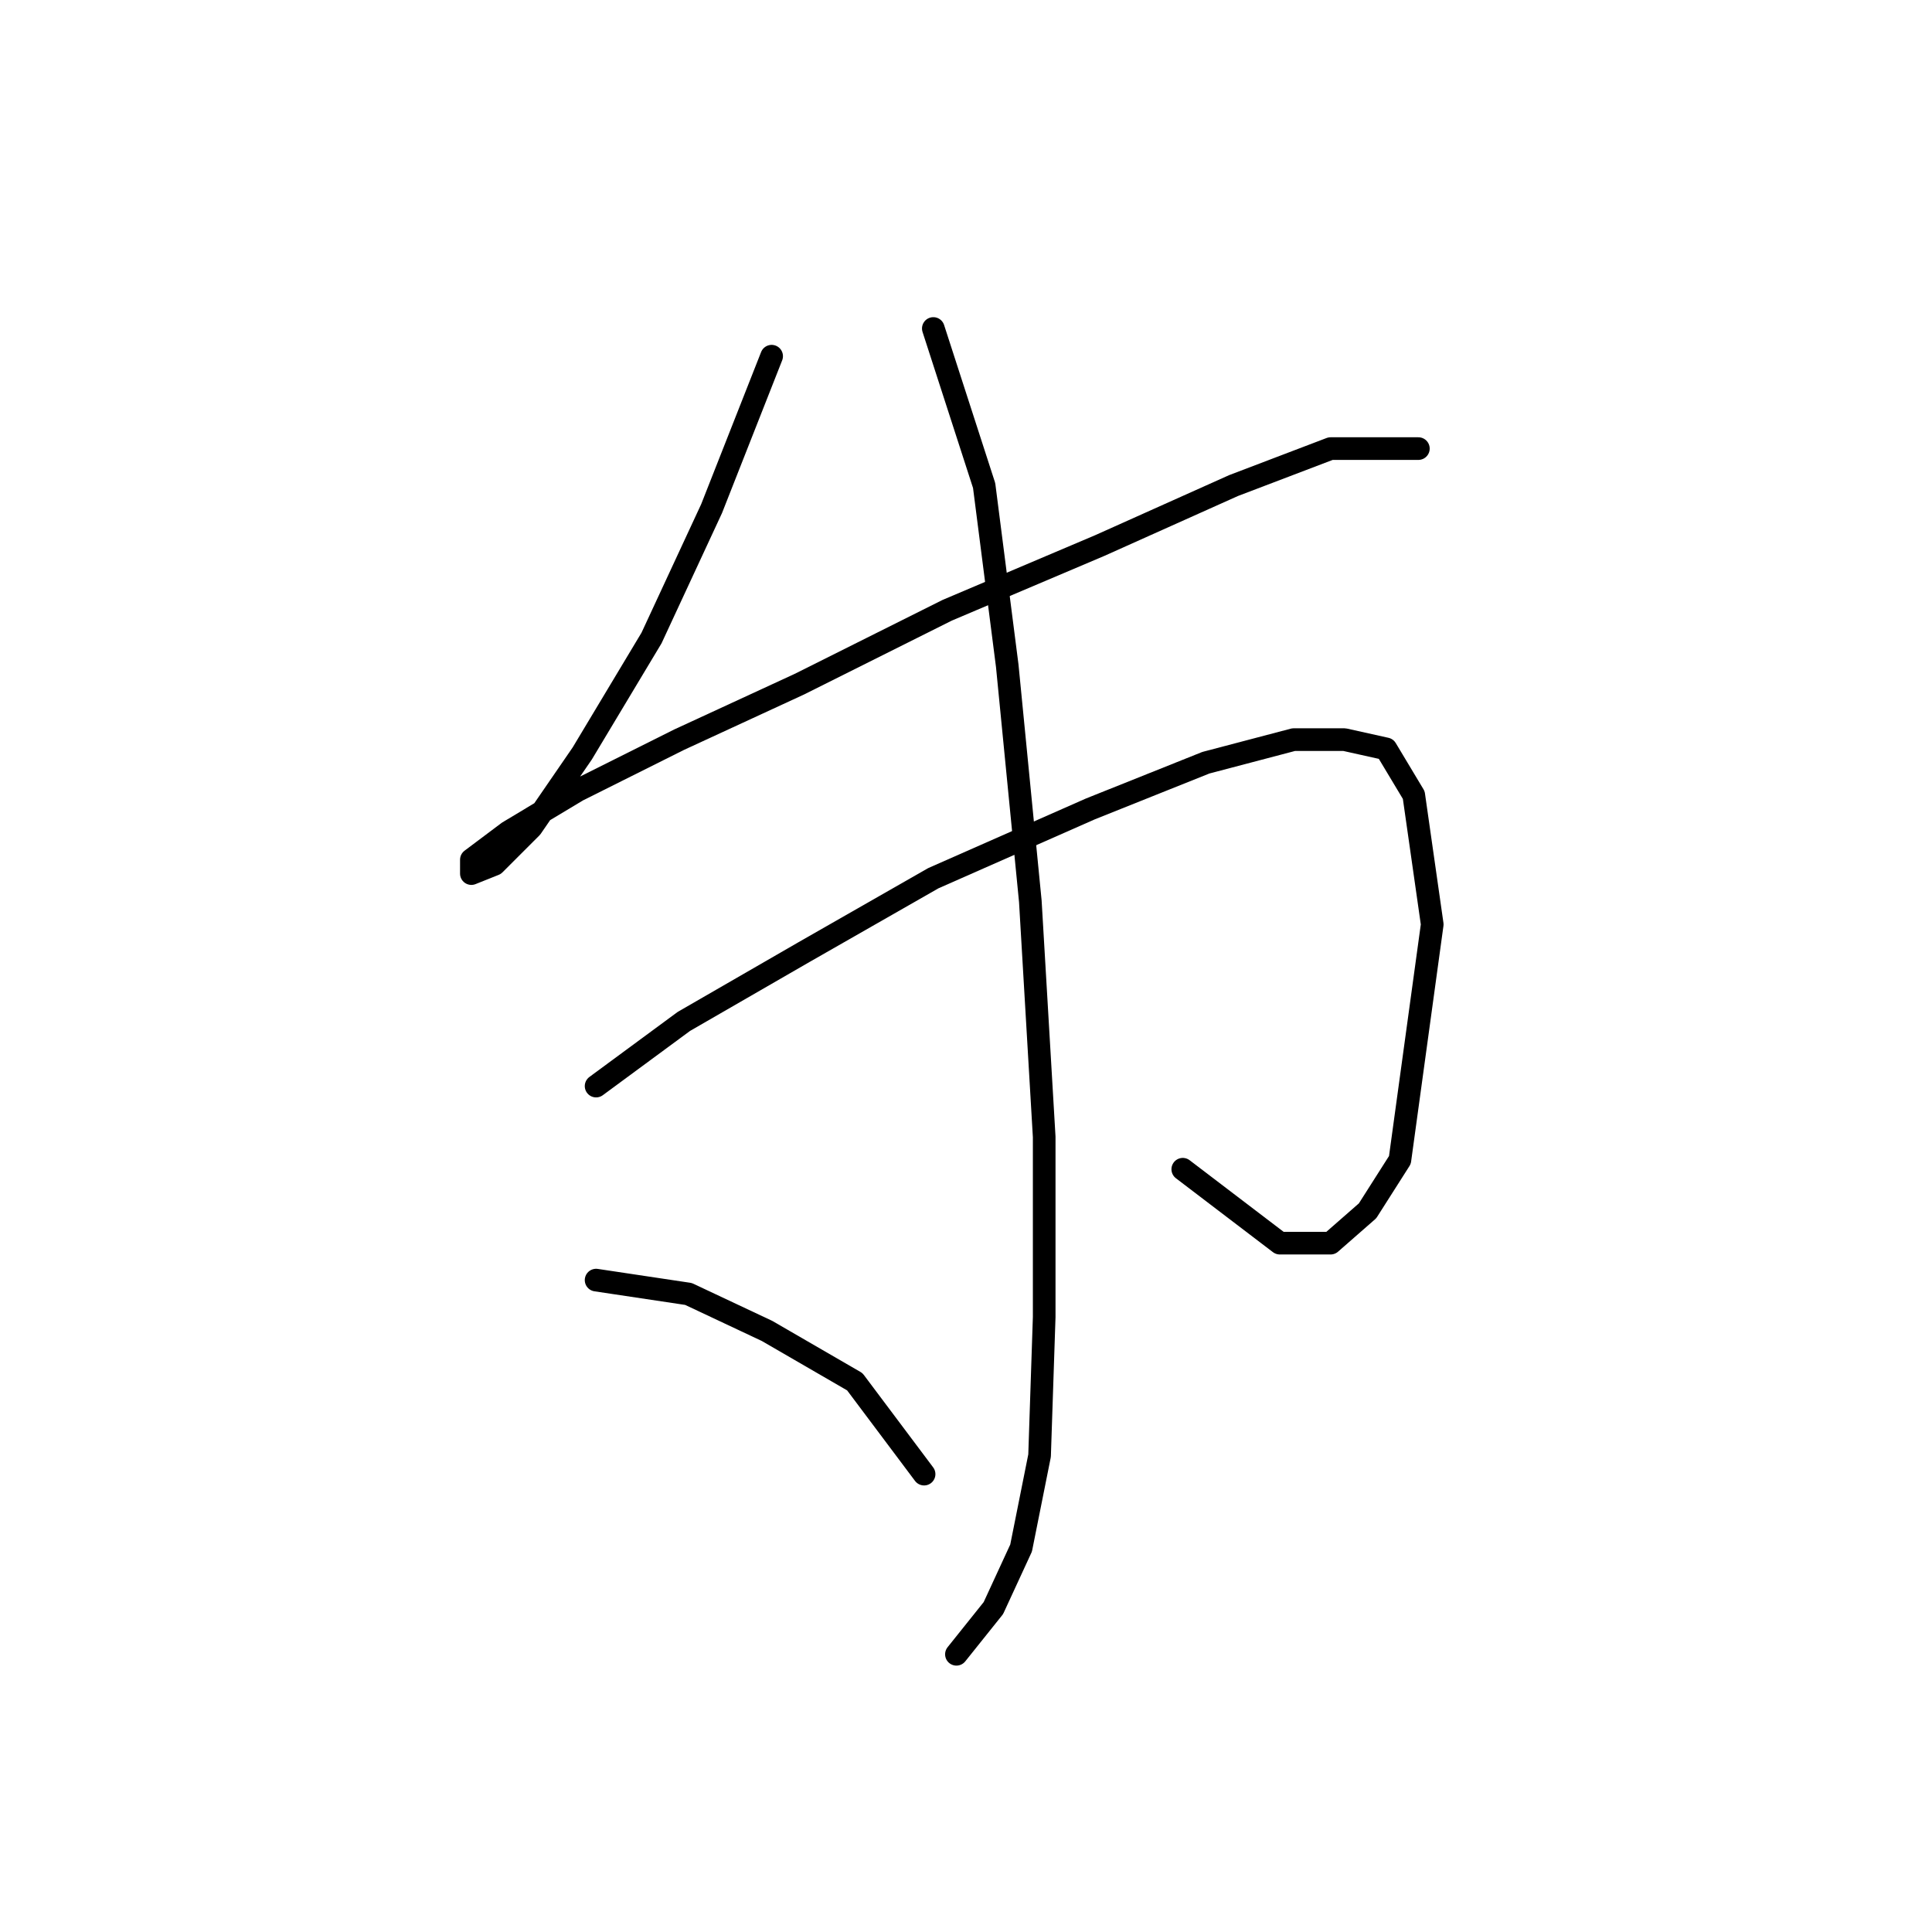 <?xml version="1.0" standalone="no"?>
    <svg width="256" height="256" xmlns="http://www.w3.org/2000/svg" version="1.1">
    <polyline stroke="black" stroke-width="3" stroke-linecap="round" fill="transparent" stroke-linejoin="round" points="102.246 47.198 94.289 67.398 86.331 84.537 77.149 99.84 70.416 109.634 65.519 114.531 62.459 115.755 62.459 113.919 67.356 110.246 76.537 104.737 90.004 98.004 105.919 90.658 125.506 80.865 145.706 72.295 163.457 64.338 176.312 59.441 187.942 59.441 187.942 59.441 " />
        <polyline stroke="black" stroke-width="3" stroke-linecap="round" fill="transparent" stroke-linejoin="round" points="78.986 143.912 90.616 135.343 106.531 126.161 123.67 116.367 144.482 107.186 159.785 101.064 171.415 98.004 178.148 98.004 183.657 99.228 187.33 105.349 189.778 122.488 185.494 153.706 181.209 160.439 176.312 164.724 169.579 164.724 156.724 154.93 156.724 154.93 " />
        <polyline stroke="black" stroke-width="3" stroke-linecap="round" fill="transparent" stroke-linejoin="round" points="123.67 43.526 130.403 64.338 133.464 88.21 136.524 119.428 138.361 150.646 138.361 174.518 137.749 192.881 135.3 205.124 131.628 213.081 126.731 219.202 126.731 219.202 " />
        <polyline stroke="black" stroke-width="3" stroke-linecap="round" fill="transparent" stroke-linejoin="round" points="78.986 169.621 91.228 171.457 101.634 176.354 113.264 183.088 122.446 195.33 122.446 195.33 " />
        </svg>